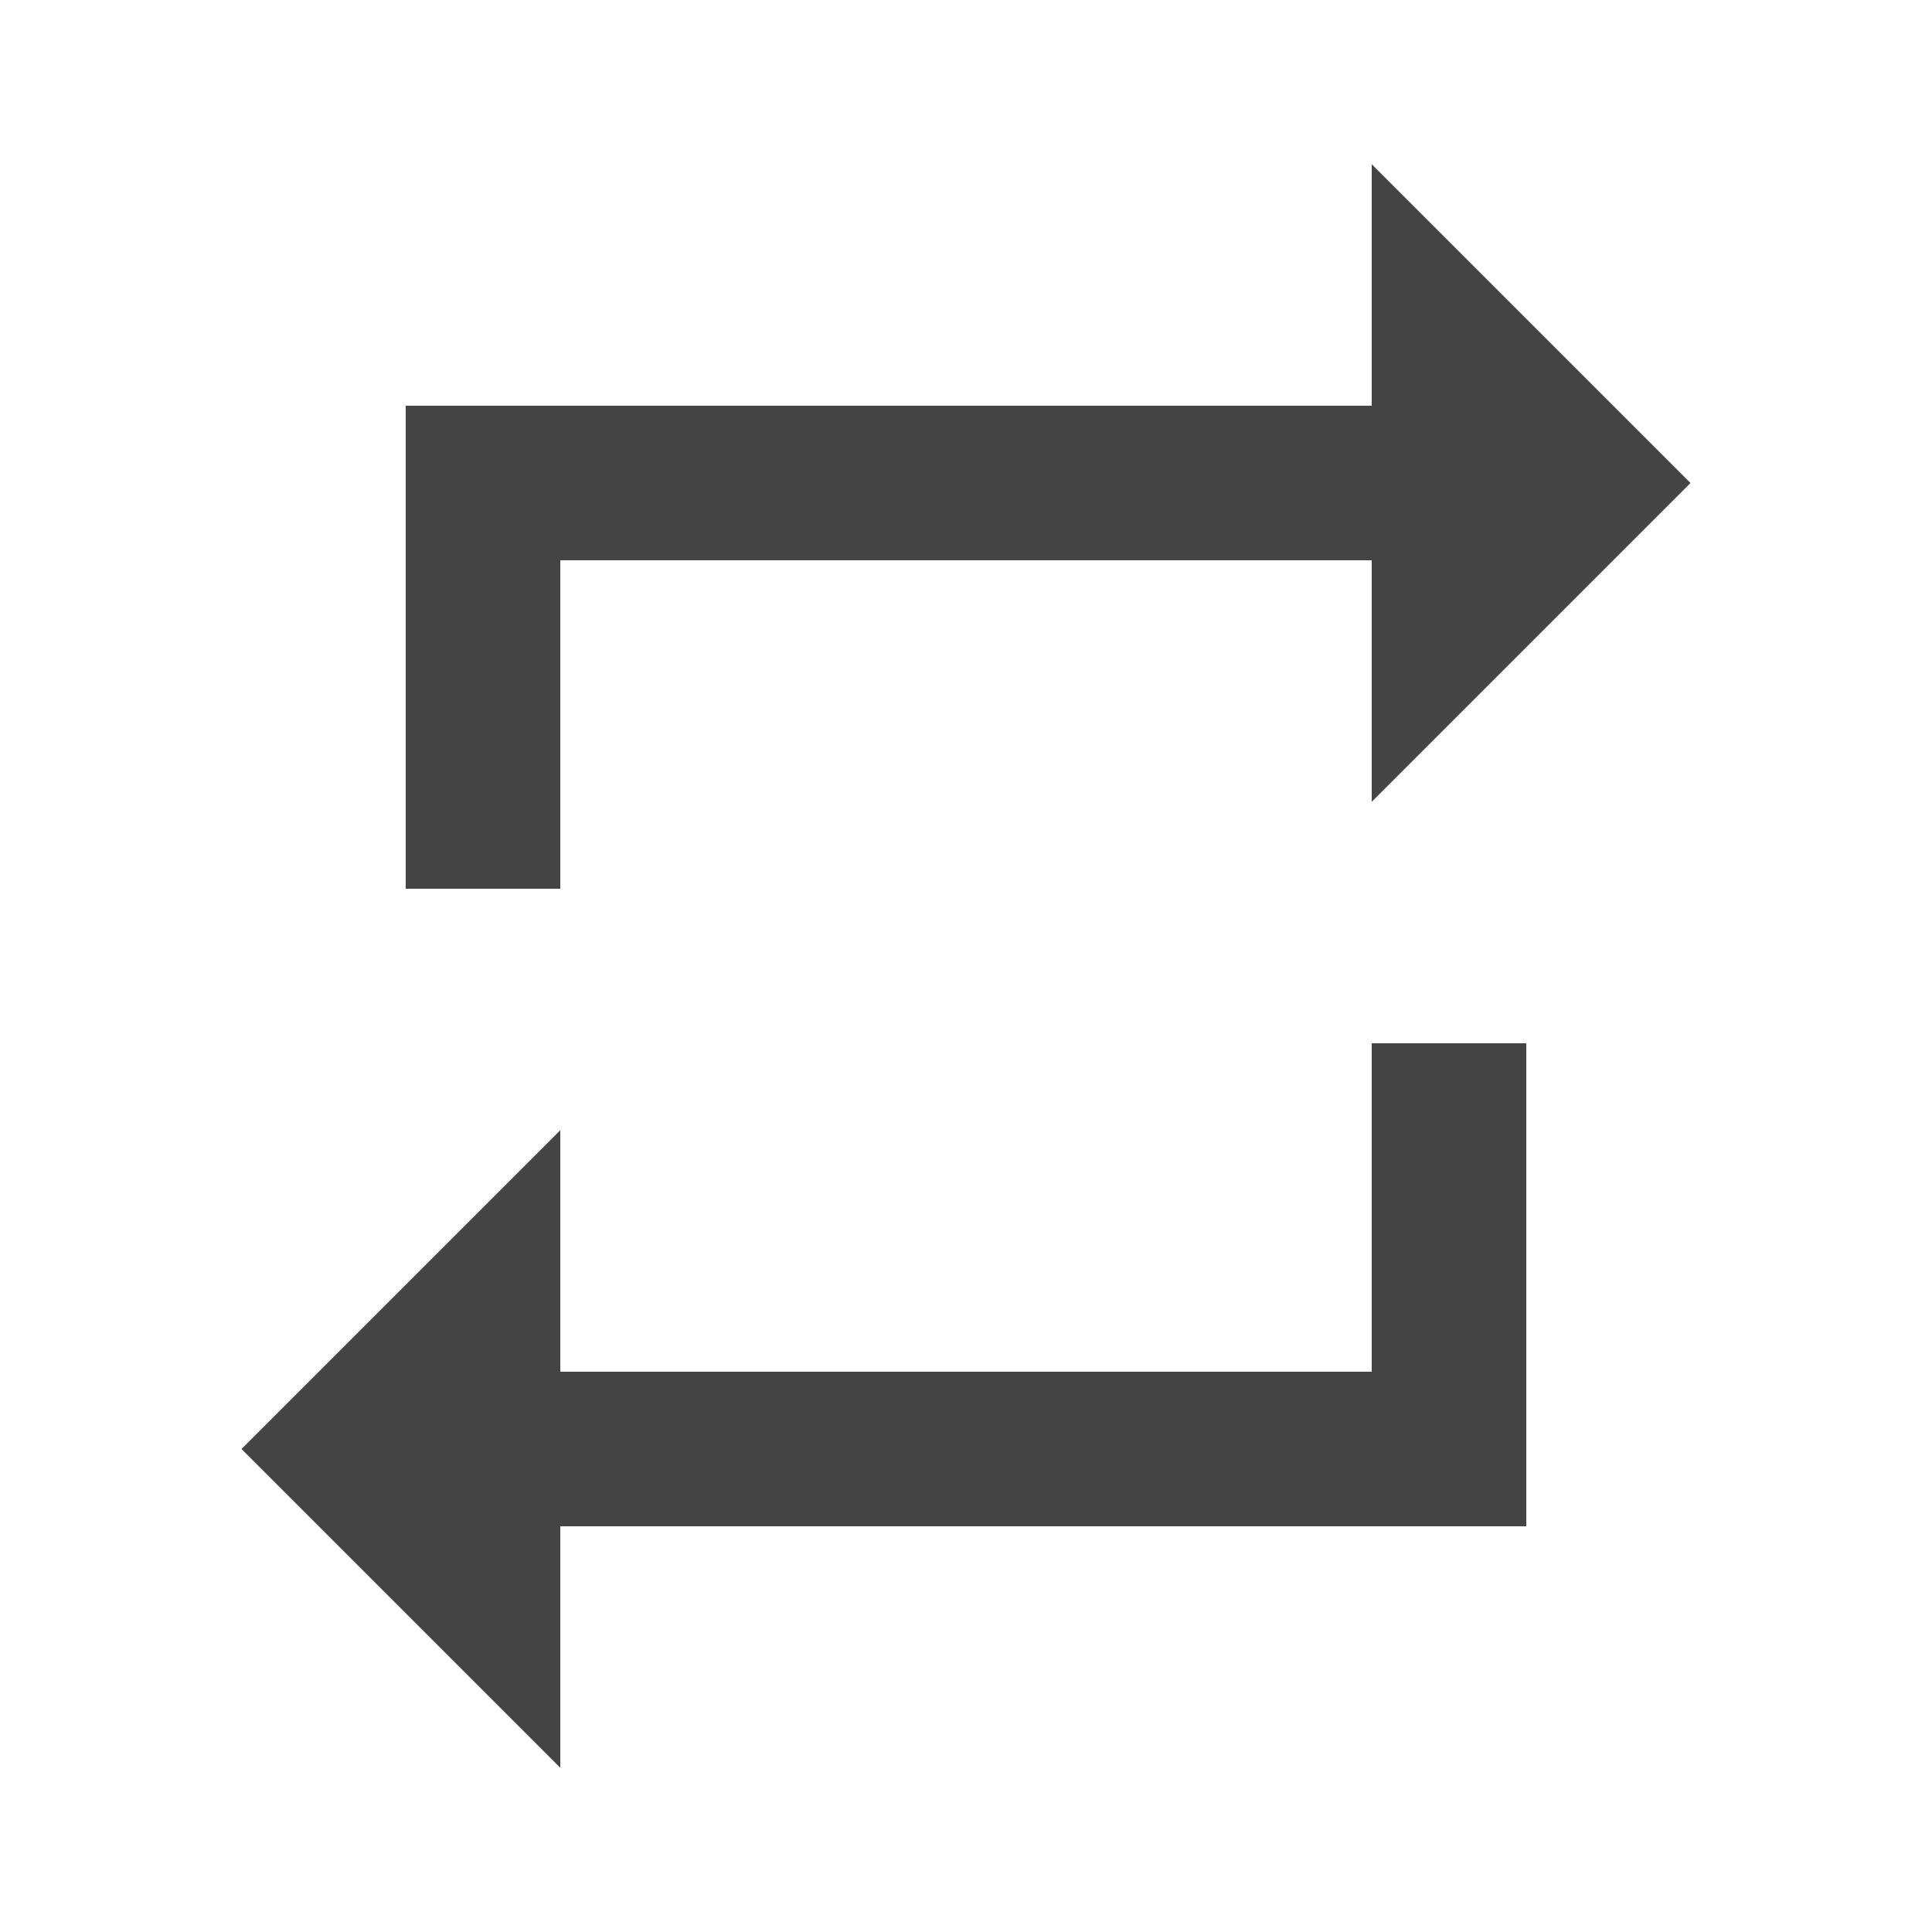 <?xml version="1.0"?><svg xmlns="http://www.w3.org/2000/svg" width="40" height="40" viewBox="0 0 40 40"><path fill="#444" d="m28.4 28.4v-6.8h3.2v10h-20v5l-6.6-6.6 6.6-6.6v5h16.8z m-16.8-16.8v6.8h-3.2v-10h20v-5l6.6 6.6-6.6 6.6v-5h-16.8z"></path></svg>